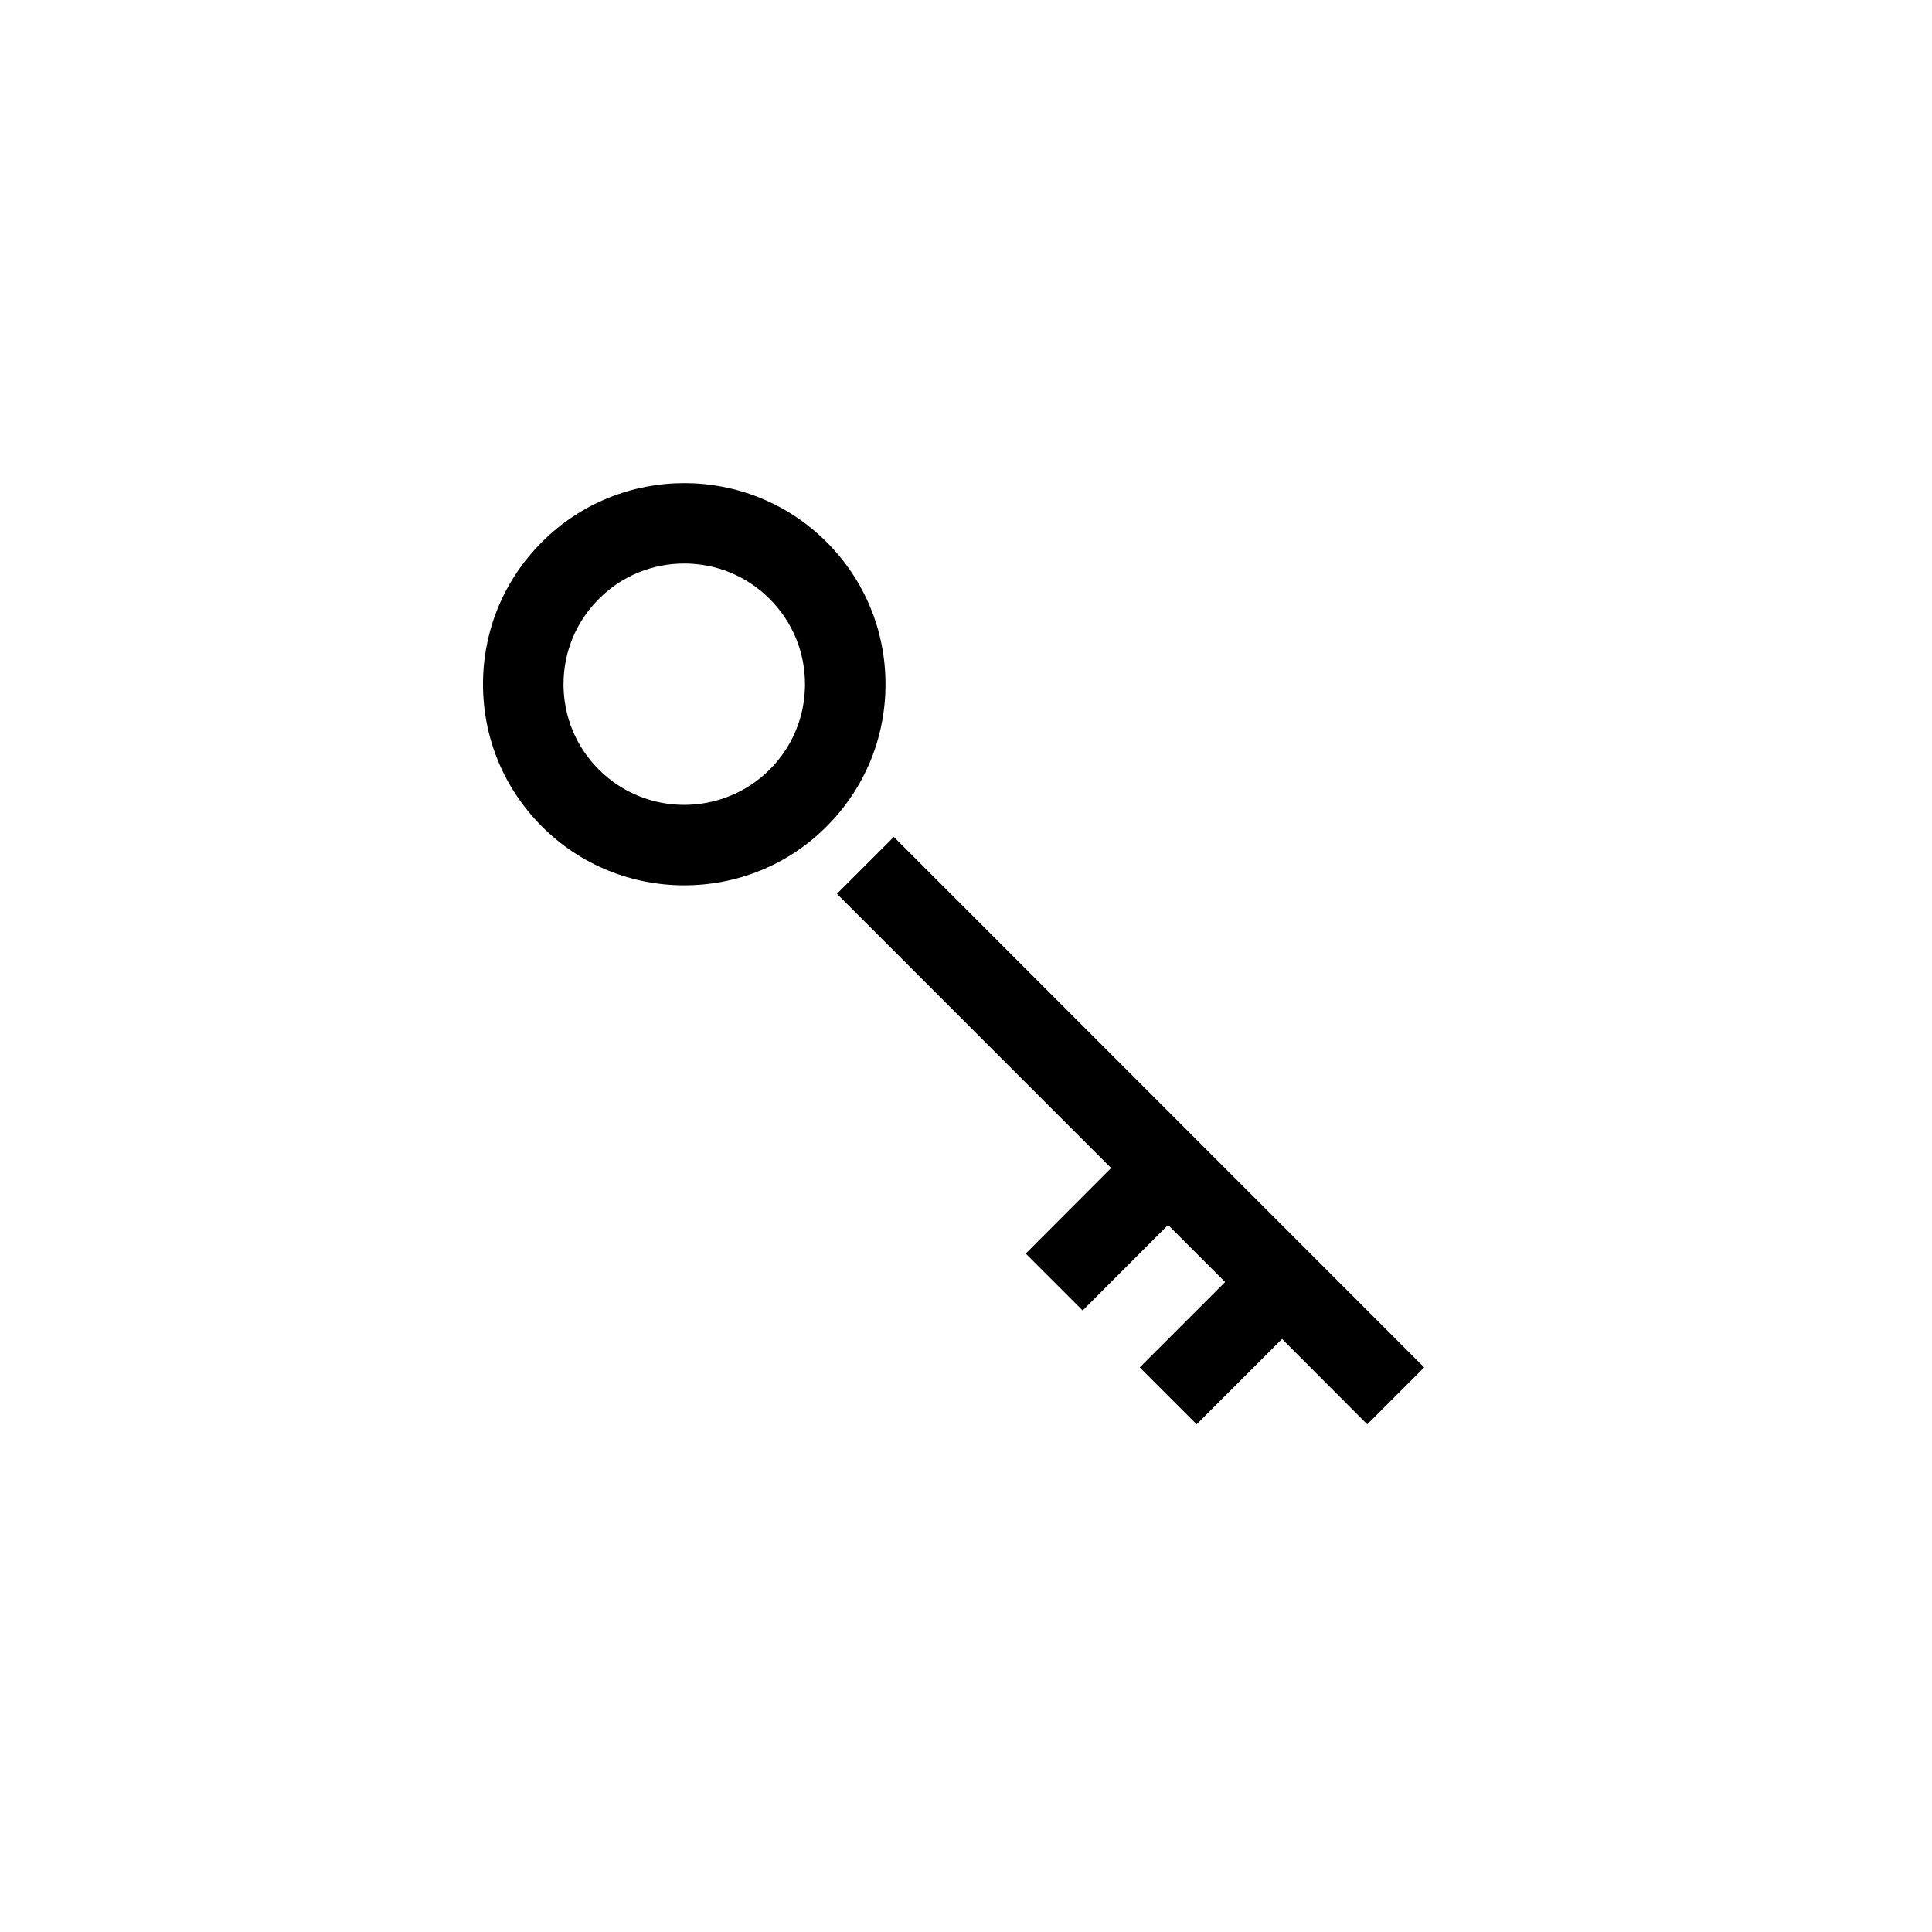 <?xml version="1.0" encoding="UTF-8"?>
<svg xmlns="http://www.w3.org/2000/svg" xmlns:xlink="http://www.w3.org/1999/xlink" width="48pt" height="48pt" viewBox="0 0 48 48" version="1.1">
<g id="surface1">
<path style=" stroke:none;fill-rule:nonzero;fill:rgb(0%,0%,0%);fill-opacity:1;" d="M 33.969 35.387 L 31.852 33.266 L 29.73 35.387 L 28.316 33.973 L 30.438 31.852 L 29.02 30.434 L 26.898 32.559 L 25.484 31.145 L 27.605 29.02 L 20.793 22.207 L 22.207 20.793 L 35.383 33.973 Z M 19.121 19.121 C 17.949 20.289 16.047 20.289 14.879 19.121 C 14.312 18.555 14 17.801 14 17 C 14 16.199 14.312 15.445 14.879 14.879 C 15.461 14.293 16.23 14 17 14 C 17.77 14 18.535 14.293 19.121 14.879 C 19.688 15.445 20 16.199 20 17 C 20 17.801 19.688 18.555 19.121 19.121 M 20.535 13.465 C 18.586 11.516 15.414 11.516 13.465 13.465 C 12.52 14.41 12 15.664 12 17 C 12 18.336 12.52 19.59 13.465 20.535 C 14.441 21.512 15.719 21.996 17 21.996 C 18.281 21.996 19.562 21.512 20.535 20.535 C 21.48 19.59 22 18.336 22 17 C 22 15.664 21.48 14.41 20.535 13.465 "/>
</g>
</svg>
